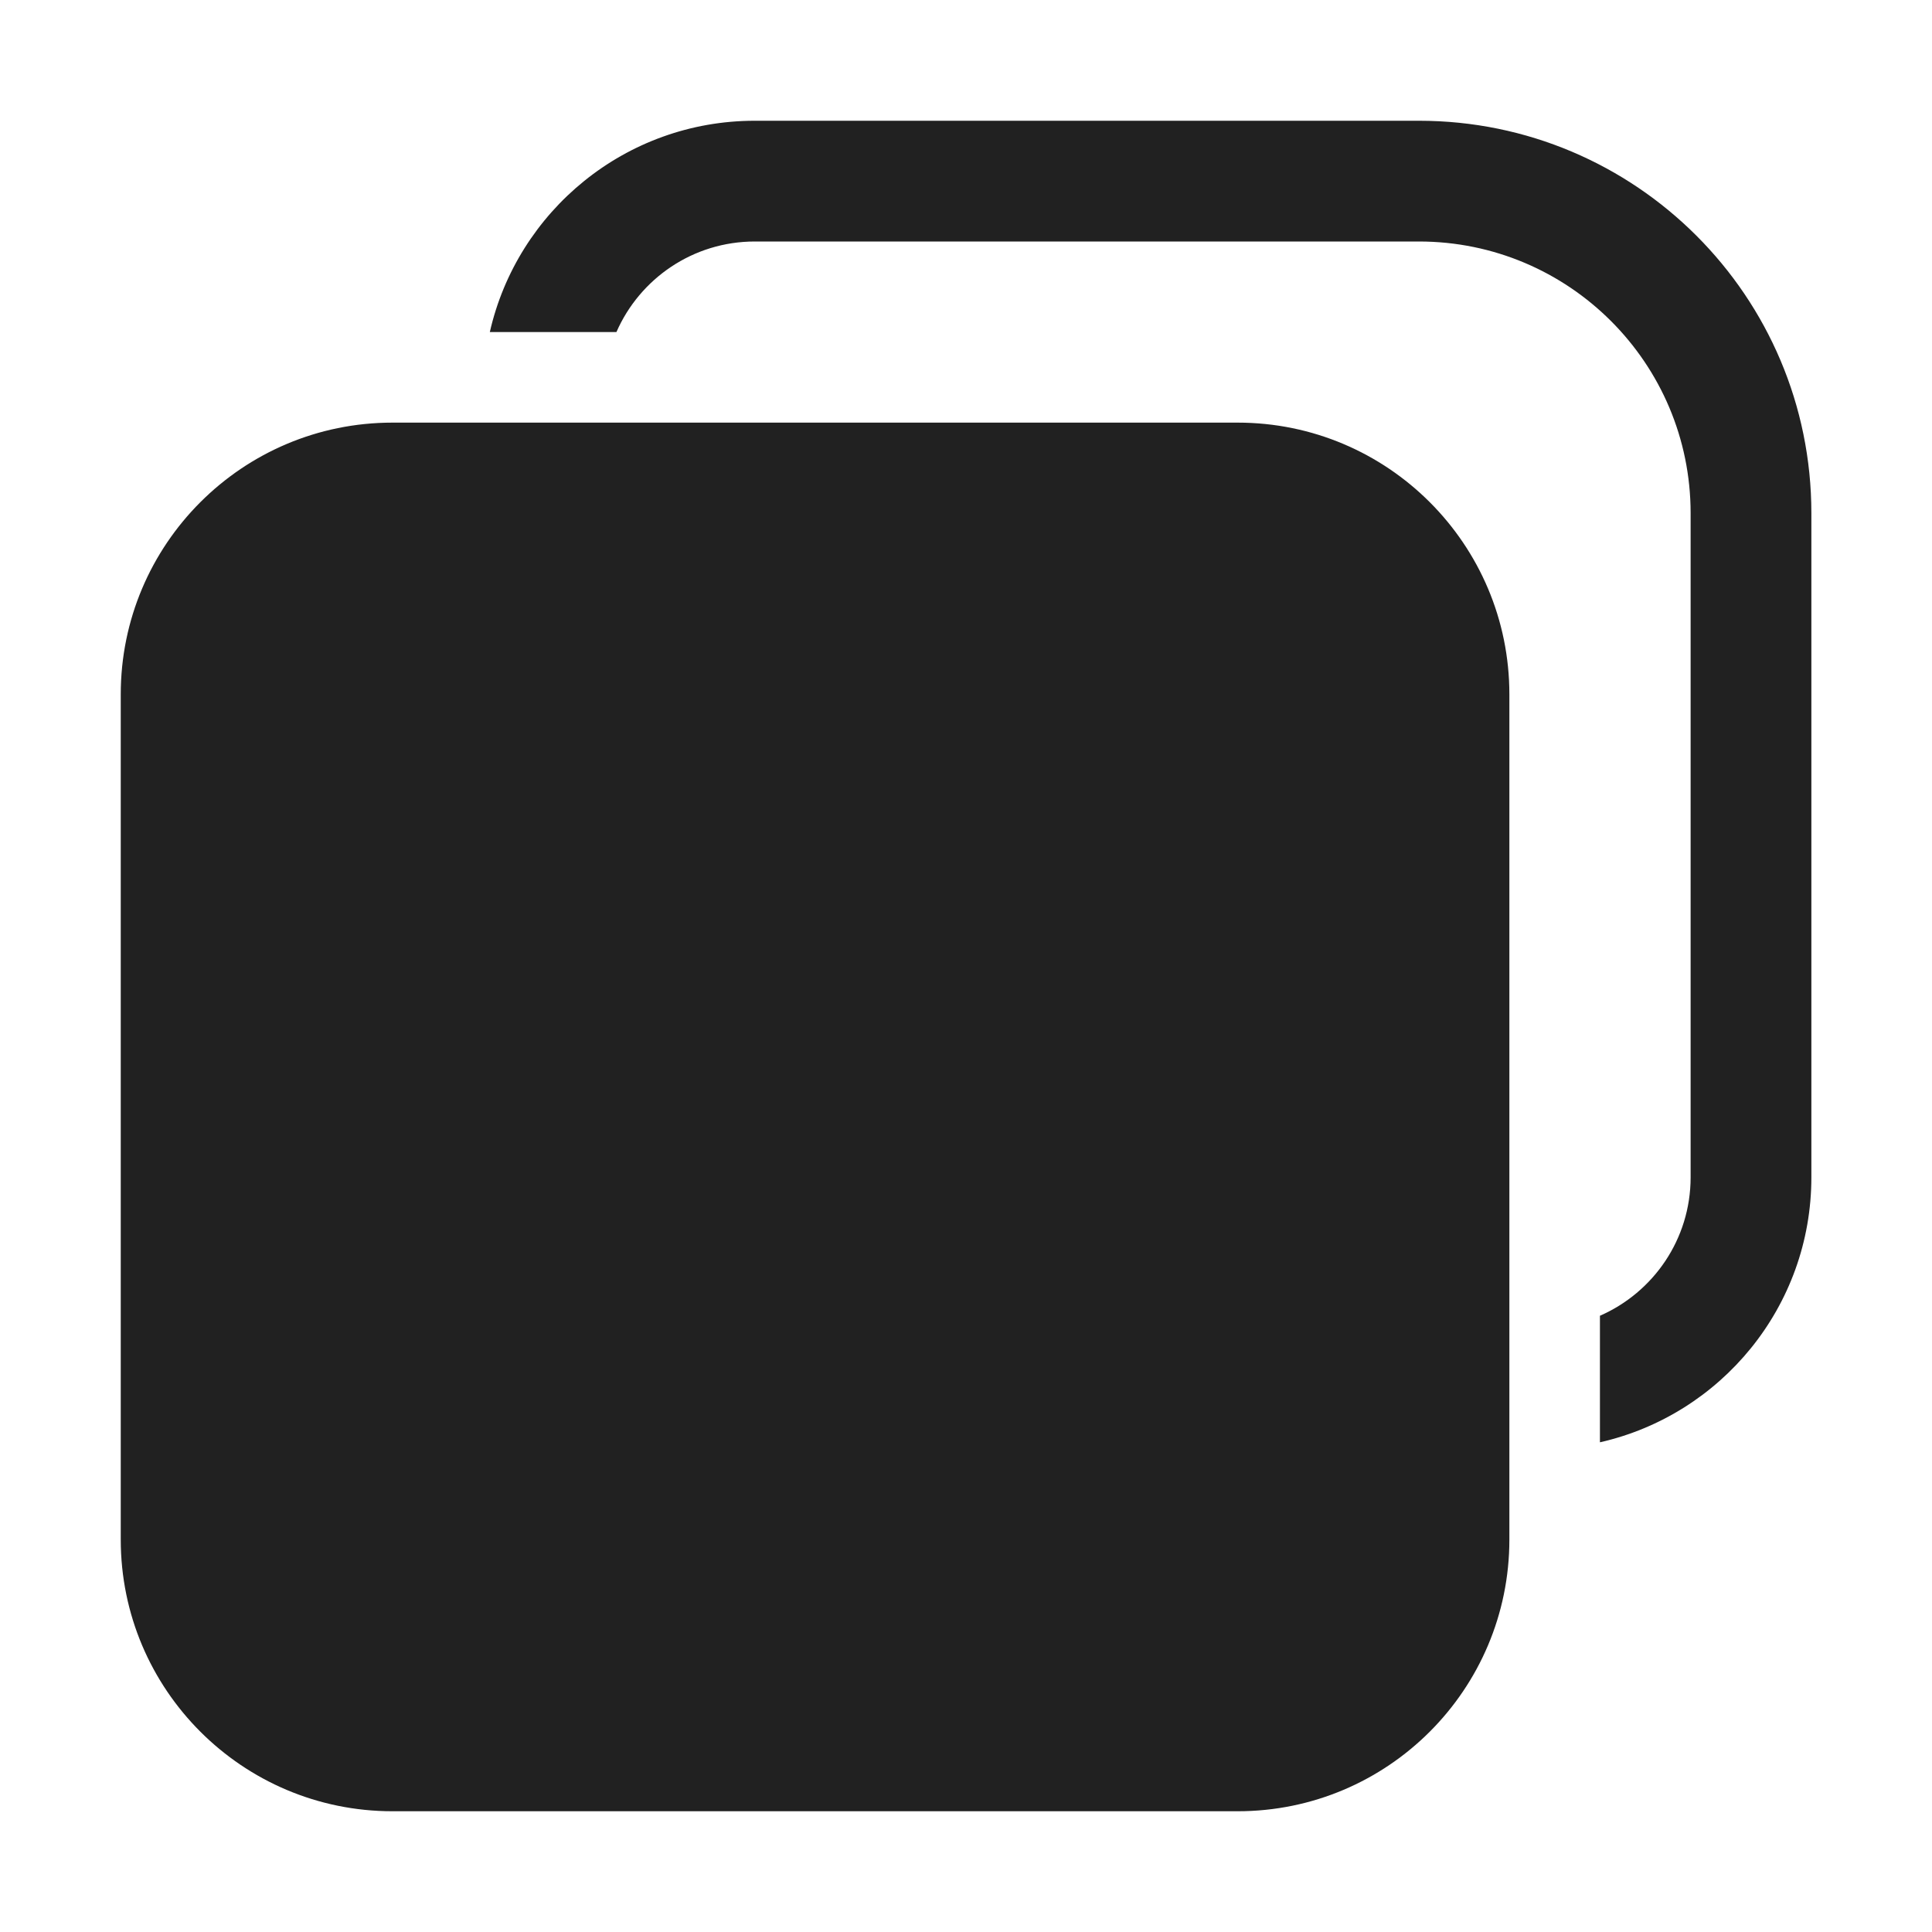 <svg viewBox="0 0 32 32" fill="none" xmlns="http://www.w3.org/2000/svg" height="1em" width="1em">
  <path d="M8.113 5.5H10.21C10.596 4.617 11.477 4 12.502 4H23.502C25.987 4 28.002 6.015 28.002 8.5V19.5C28.002 20.526 27.384 21.407 26.5 21.793V23.889C28.505 23.435 30.002 21.642 30.002 19.5V8.5C30.002 4.91 27.092 2 23.502 2H12.502C10.36 2 8.568 3.496 8.113 5.5ZM6.5 7C4.015 7 2 9.015 2 11.5V25.5C2 27.985 4.015 30 6.5 30H20.5C22.985 30 25 27.985 25 25.5V11.5C25 9.015 22.985 7 20.5 7H6.5Z" fill="#212121"/>
</svg>
